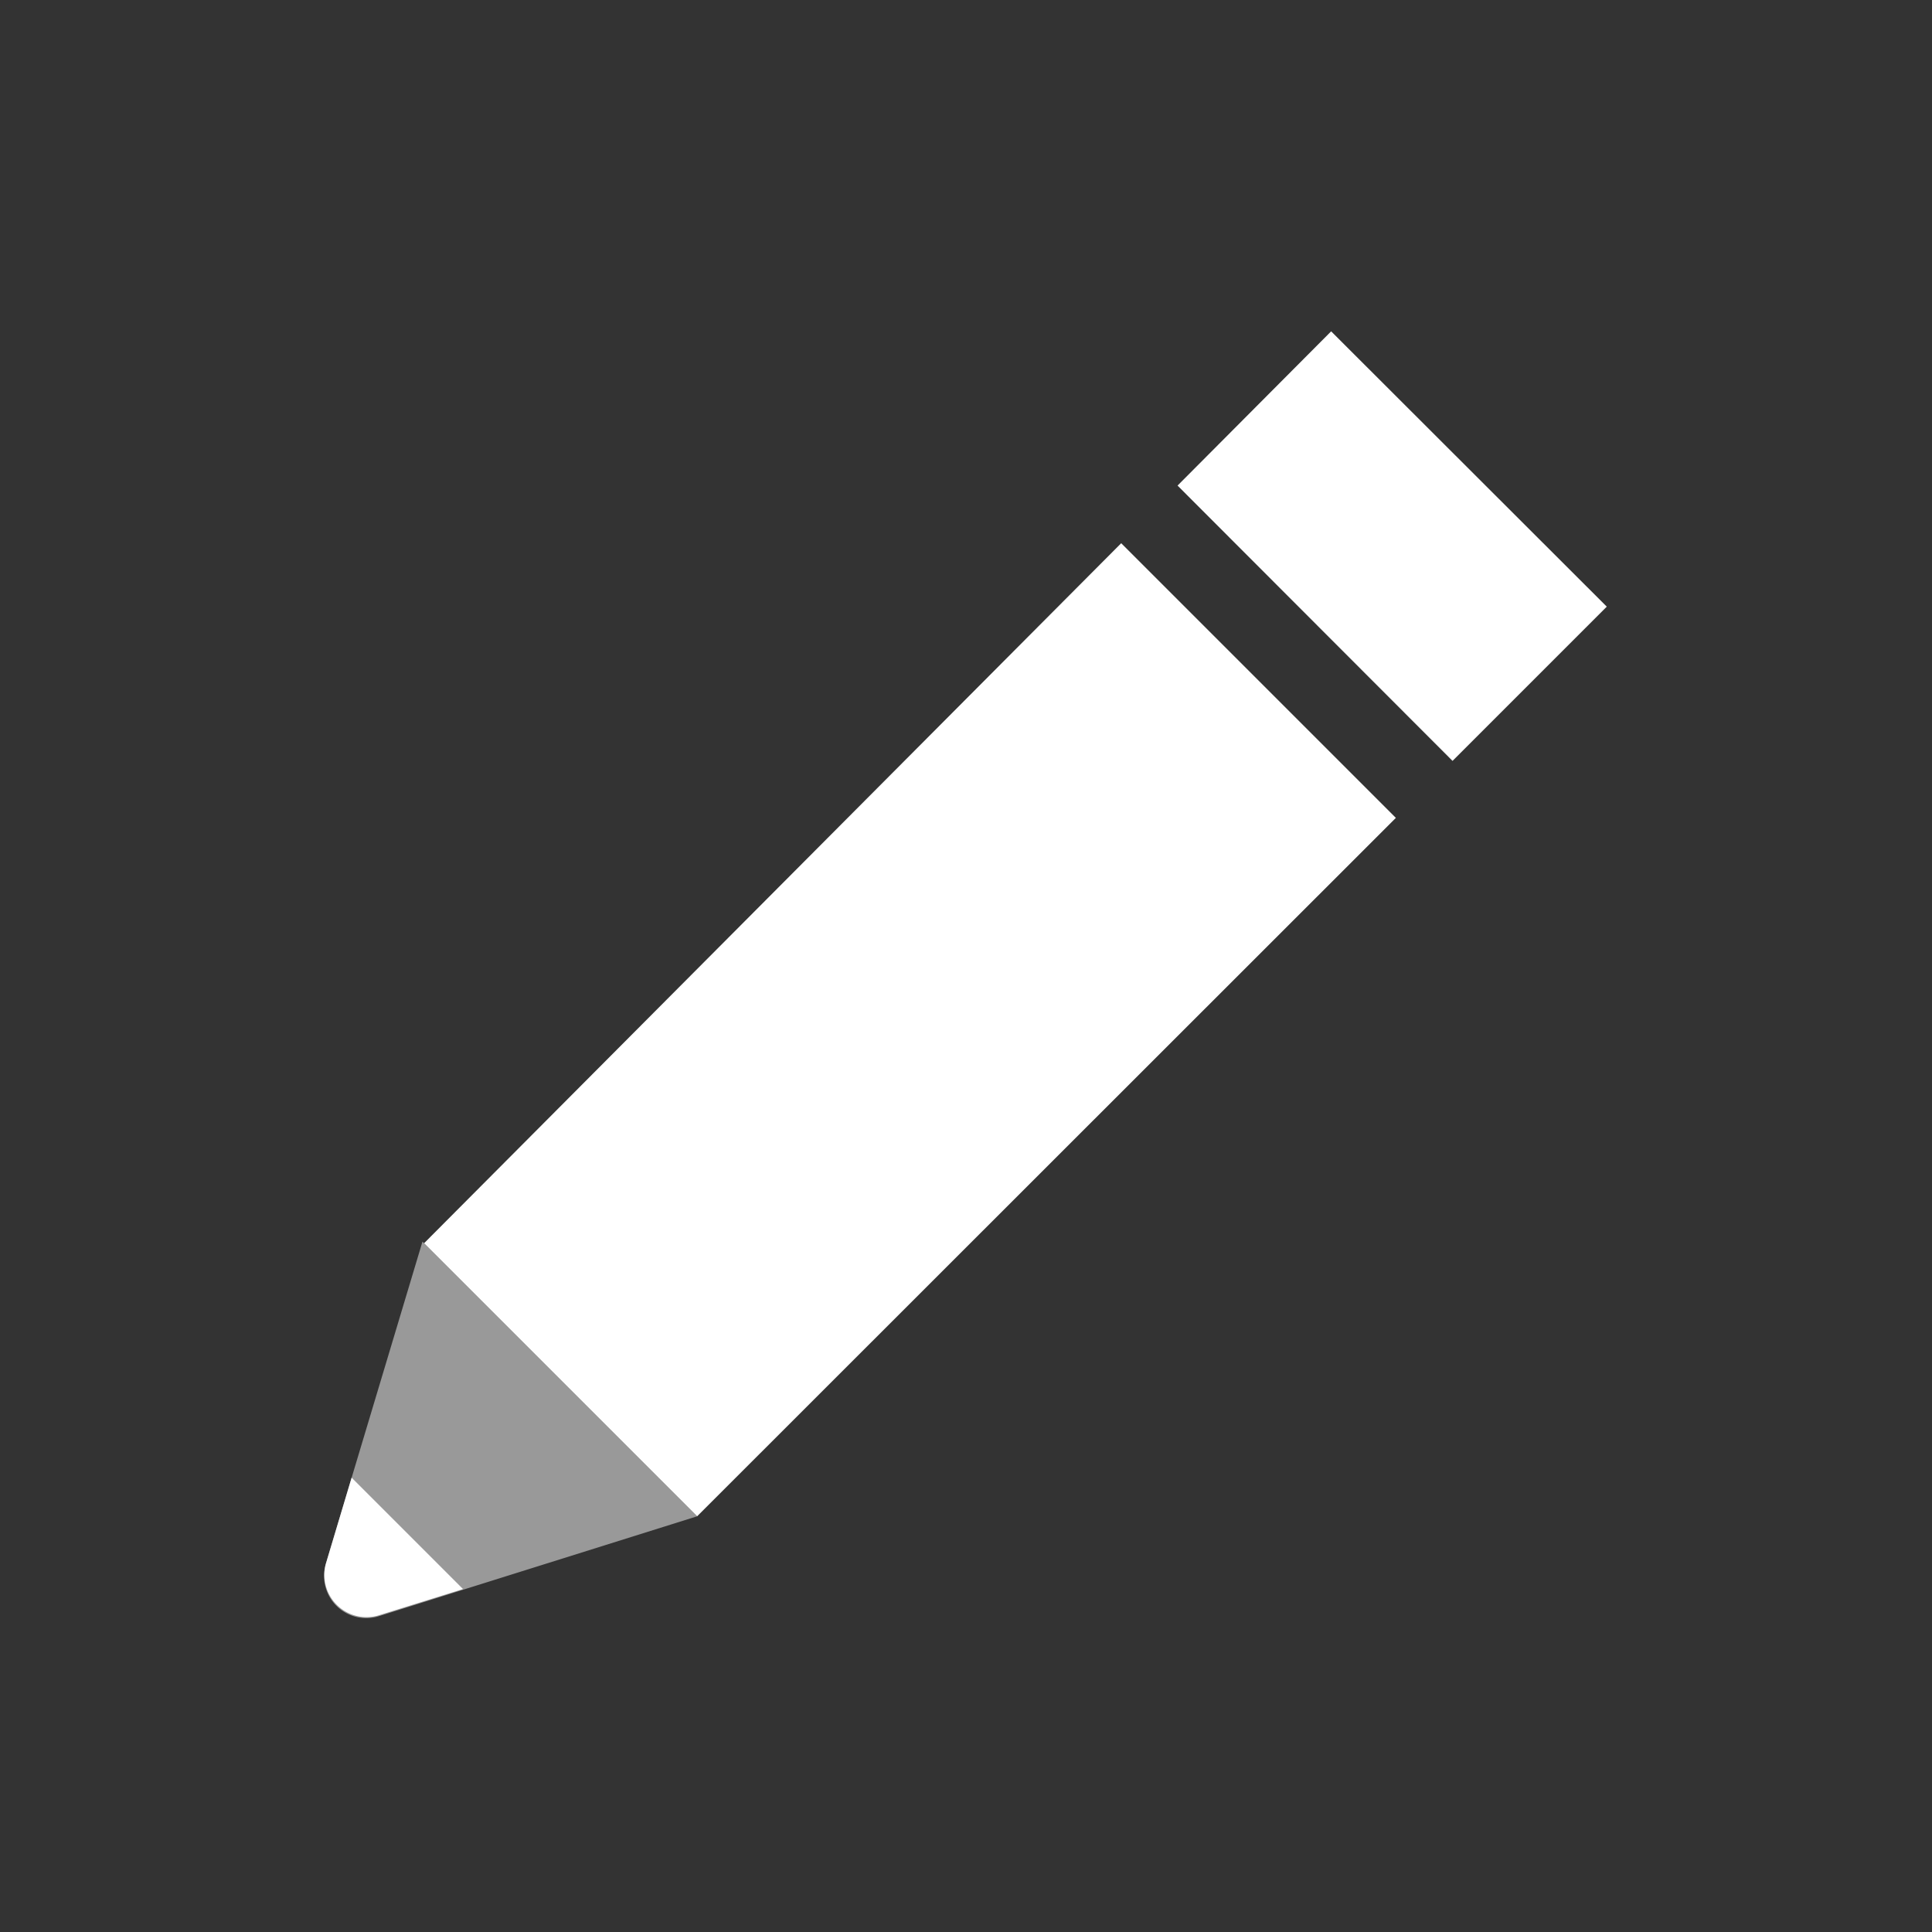 <svg data-name="Ebene 1" xmlns="http://www.w3.org/2000/svg" viewBox="0 0 60 60" class="icon"><rect x="0" y="0" width="60" height="60" fill="#333333" stroke="none"/><path d="M21.65 47.09l-8.53-8.53-3 10a1.31 1.31 0 001.65 1.63z" fill="#fff" opacity=".5"/><path fill="#fff" d="M34.82 16.87L13.17 38.61l8.48 8.48 21.7-21.69-8.53-8.53zm10.29 6.76l4.79-4.79-8.56-8.55-4.77 4.79 8.54 8.55zM10.92 45.89l-.79 2.64a1.31 1.31 0 001.65 1.63l2.6-.81z"/></svg>
